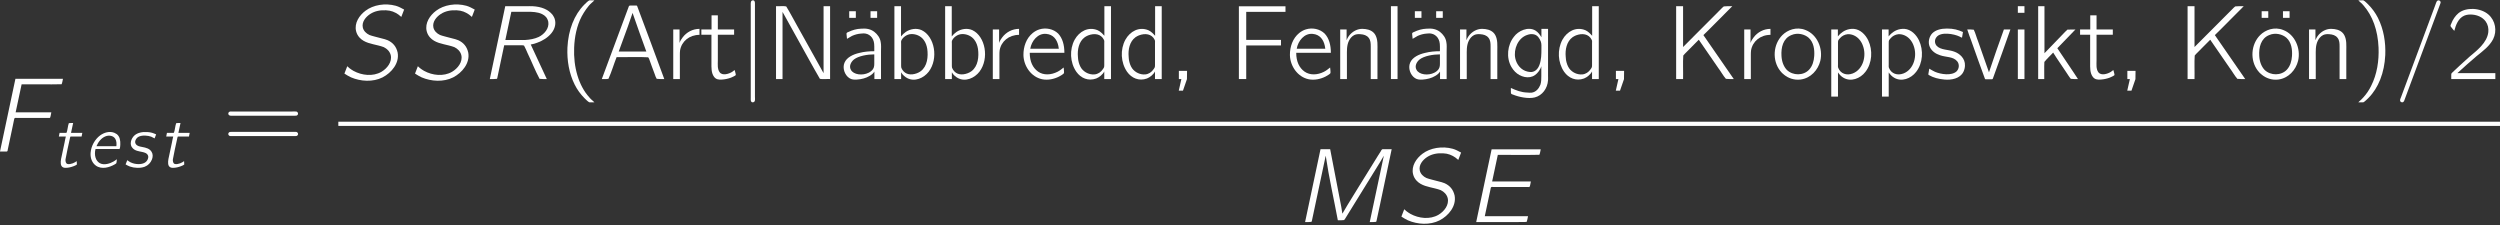 <?xml version='1.0' encoding='UTF-8'?>
<!-- This file was generated by dvisvgm 3.2.2 -->
<svg version='1.1' xmlns='http://www.w3.org/2000/svg' xmlns:xlink='http://www.w3.org/1999/xlink' width='4921.243pt' height='443.512pt' viewBox='324.313 -200.307 4921.243 443.512'>
<rect x="324.313" y="-200.307" width="4921.243" height="443.512" fill="#333333" stroke="none"/>
<defs>
<path id='g0-106' d='M2.459-14.526V3.699C2.459 4.009 2.376 4.525 2.81 4.587C2.872 4.587 2.913 4.587 2.975 4.566C3.409 4.463 3.285 3.843 3.285 3.513V-14.774C3.285-15.063 3.306-15.435 2.934-15.497C2.376-15.497 2.459-14.918 2.459-14.526Z'/>
<path id='g1-61' d='M5.997-10.745C5.839-10.702 5.796-10.573 5.738-10.43L5.609-10.071L.933 2.496C.861 2.683 .703 2.955 .904 3.113C.961 3.171 1.047 3.185 1.133 3.185C1.277 3.156 1.349 3.041 1.392 2.912L5.509-8.149L6.298-10.272C6.327-10.344 6.355-10.43 6.355-10.516C6.327-10.674 6.155-10.803 5.997-10.745Z'/>
<path id='g1-69' d='M3.515-9.942L1.406 0C3.687-.014 6.097 .029 8.292-.014C8.393-.244 8.436-.531 8.493-.803H2.582C2.654-1.148 3.328-4.361 3.371-4.519C3.386-4.591 3.386-4.734 3.472-4.777C3.544-4.82 3.701-4.792 3.787-4.792H8.407C8.479-4.792 8.636-4.763 8.708-4.82C8.751-4.849 8.852-5.365 8.88-5.552H3.587L4.361-9.182C6.241-9.196 8.249-9.153 10.042-9.196C10.143-9.411 10.171-9.684 10.229-9.942H3.515Z'/>
<path id='g1-70' d='M3.515-9.942L1.406 0H2.123C2.195 0 2.338 .029 2.396-.029C2.453-.072 2.453-.187 2.468-.258C2.711-1.463 3.142-3.443 3.142-3.443L3.314-4.275C3.343-4.347 3.343-4.519 3.414-4.562C3.486-4.619 3.615-4.591 3.701-4.591H7.976C8.048-4.591 8.192-4.562 8.249-4.619C8.292-4.648 8.393-5.165 8.421-5.351H3.544L4.361-9.182C6.169-9.196 8.106-9.153 9.827-9.196C9.928-9.411 9.956-9.684 10.014-9.942H3.515Z'/>
<path id='g1-77' d='M3.572-9.956L1.463 0C1.765 0 2.08 .014 2.338-.029L2.396-.187L4.275-9.038H4.29C4.734-6.011 5.394-3.185 5.939-.244C6.241-.244 6.542-.23 6.8-.273L6.929-.445L11.706-8.177L12.209-9.038H12.223L10.301 0C10.602 0 10.917 .014 11.176-.029L11.233-.187C11.377-.904 11.534-1.607 11.692-2.324L13.299-9.956H12.338C12.237-9.956 12.065-9.985 11.979-9.928C11.907-9.87 11.85-9.755 11.807-9.669L11.477-9.153C10.559-7.661 6.728-1.521 6.571-1.162H6.556L6.413-2.066L4.892-9.956H3.572Z'/>
<path id='g1-82' d='M3.515-9.956L1.406 0C1.736 0 2.095 .014 2.381-.029L2.425-.129L3.371-4.619H5.38C5.624-4.619 5.896-4.634 6.083-4.576C6.269-4.246 6.413-3.888 6.571-3.529C7.13-2.381 7.603-1.148 8.206-.029C8.507 .014 8.852 0 9.196 0L7.001-4.72C7.317-4.763 7.618-4.863 7.919-4.978C8.636-5.236 9.339-5.667 9.827-6.269C10.301-6.843 10.516-7.618 10.243-8.321C10.171-8.479 10.085-8.636 9.985-8.78C9.382-9.526 8.464-9.885 7.274-9.956C6.972-9.971 6.685-9.956 6.384-9.956H3.515ZM3.529-5.337L4.347-9.196H6.499C7.187-9.196 7.919-9.182 8.55-8.88C8.981-8.665 9.268-8.378 9.397-7.833C9.555-6.929 8.852-6.126 8.091-5.753C7.503-5.48 6.872-5.38 6.226-5.337C5.968-5.322 5.724-5.337 5.466-5.337H3.529Z'/>
<path id='g1-83' d='M1.219-1.75L.832-.746C1.119-.56 1.42-.373 1.736-.23C3.041 .33 4.72 .445 6.054-.23C7.274-.861 8.378-2.181 8.106-3.63C7.919-4.447 7.46-4.978 6.743-5.308C6.484-5.423 6.212-5.48 5.939-5.552C5.581-5.652 4.49-5.911 4.246-6.025C3.816-6.226 3.443-6.585 3.343-7.058C3.185-7.819 3.759-8.507 4.361-8.895C5.007-9.311 5.767-9.44 6.528-9.397C7.23-9.368 7.718-9.153 8.206-8.823C8.349-8.722 8.464-8.593 8.608-8.493L8.995-9.497C8.622-9.698 8.263-9.899 7.862-10.014C6.398-10.415 4.777-10.143 3.716-9.339C2.869-8.708 2.166-7.661 2.425-6.556C2.511-6.198 2.668-5.925 2.884-5.681C3.544-4.949 4.548-4.82 5.452-4.591C5.71-4.519 5.968-4.462 6.212-4.361C6.657-4.146 7.03-3.773 7.159-3.285C7.388-2.338 6.671-1.449 5.896-.99C4.734-.316 3.214-.488 2.066-1.119C1.865-1.234 1.679-1.363 1.492-1.506C1.392-1.592 1.32-1.679 1.219-1.75Z'/>
<path id='g1-101' d='M6.441-1.578C6.226-1.435 6.04-1.277 5.81-1.148C5.136-.746 3.917-.33 3.084-.803C2.769-.976 2.539-1.248 2.367-1.578C2.152-2.052 2.08-2.511 2.152-3.171L2.238-3.587H6.786C6.843-3.587 6.929-3.572 6.972-3.615C7.087-3.701 7.116-4.476 7.116-4.49C7.144-5.222 7.044-6.04 6.413-6.528C6.269-6.628 6.111-6.714 5.939-6.786C4.992-7.159 3.917-6.843 3.127-6.255C2.138-5.523 1.349-4.189 1.262-2.783C1.205-1.693 1.607-.846 2.295-.33C3.457 .516 5.036 0 5.982-.545C6.097-.617 6.269-.703 6.341-.803C6.384-.875 6.441-1.578 6.441-1.578ZM6.341-4.146H2.425C2.754-4.964 3.386-5.782 4.232-6.097C4.878-6.341 5.738-6.241 6.126-5.595C6.384-5.165 6.398-4.619 6.341-4.146Z'/>
<path id='g1-115' d='M.861-1.392L.531-.56C.803-.402 1.076-.258 1.377-.143C2.224 .158 3.414 .23 4.29-.1C4.964-.359 5.466-.875 5.724-1.549C5.925-2.066 5.911-2.625 5.652-3.027C5.265-3.673 4.605-3.845 3.744-4.003C3.314-4.089 2.826-4.16 2.554-4.548C2.252-4.964 2.482-5.509 2.826-5.825C3.199-6.155 3.787-6.269 4.447-6.226C4.82-6.212 5.193-6.155 5.552-6.025C5.796-5.925 6.011-5.796 6.241-5.681L6.542-6.47C5.968-6.728 5.581-6.886 4.82-6.929C3.873-7.001 2.884-6.814 2.267-6.255C1.592-5.638 1.219-4.462 1.922-3.759C2.396-3.228 3.127-3.156 3.787-3.013C4.261-2.912 4.792-2.769 4.964-2.252C5.021-2.052 4.992-1.836 4.921-1.65C4.691-.961 4.003-.617 3.099-.617C2.539-.617 1.994-.732 1.492-.976C1.262-1.09 1.062-1.248 .861-1.392Z'/>
<path id='g1-116' d='M1.707-6.771L1.564-6.054H2.941C2.826-5.652 2.769-5.236 2.683-4.835L2.095-2.066C1.965-1.521 1.808-.732 2.08-.258C2.267 .043 2.568 .115 2.898 .115C3.429 .115 3.96-.014 4.447-.201C4.576-.244 5.021-.43 5.093-.516C5.122-.56 5.107-.646 5.107-.703C5.107-.875 5.079-1.033 5.079-1.205C4.964-1.148 4.863-1.062 4.749-.99C4.605-.904 4.462-.832 4.304-.775C4.06-.689 3.558-.545 3.257-.646C2.898-.76 2.855-1.191 2.869-1.521C2.898-1.851 3.558-4.921 3.773-5.853C3.816-6.011 3.802-6.054 4.003-6.054H6.04L6.183-6.771H3.96L4.376-8.708C4.089-8.708 3.773-8.722 3.529-8.679C3.314-8.12 3.3-7.36 3.084-6.8L2.97-6.771H1.707Z'/>
<path id='g3-40' d='M7.067 4.587C6.901 4.401 6.695 4.236 6.509 4.071C6.343 3.926 6.199 3.761 6.054 3.595C3.988 1.322 2.913-2.314 3.079-6.178C3.161-8.286 3.575-10.435 4.566-12.336C5.021-13.183 5.806-14.381 6.509-14.98C6.695-15.146 6.901-15.311 7.067-15.497H6.385C6.281-15.497 6.137-15.518 6.033-15.476C5.786-15.352 5.166-14.732 5.083-14.65C3.099-12.666 1.922-9.67 1.756-6.178C1.653-3.678 2.066-1.136 3.182 1.095C3.678 2.087 4.339 2.996 5.124 3.781C5.331 3.988 5.786 4.442 6.033 4.566C6.137 4.608 6.281 4.587 6.385 4.587H7.067Z'/>
<path id='g3-41' d='M1.033-15.497C1.198-15.311 1.405-15.146 1.591-14.98C1.756-14.836 1.901-14.67 2.046-14.505C3.843-12.439 4.876-9.629 5.021-6.178C5.124-3.616 4.732-.95 3.554 1.364C3.161 2.17 2.645 2.934 2.046 3.595C1.901 3.761 1.756 3.926 1.591 4.071C1.405 4.236 1.198 4.401 1.033 4.587H1.715C1.818 4.587 1.963 4.608 2.066 4.566C2.314 4.442 2.934 3.823 3.017 3.74C5 1.756 6.178-1.24 6.343-4.732C6.447-7.232 6.033-9.773 4.918-12.005C4.422-12.997 3.761-13.906 2.975-14.691C2.769-14.898 2.314-15.352 2.066-15.476C1.963-15.518 1.818-15.497 1.715-15.497H1.033Z'/>
<path id='g3-44' d='M2.046-1.612V0H2.541L2.025 2.294H2.851C3.12 1.529 3.389 .785 3.637 .021C3.657-.496 3.657-1.054 3.657-1.612H2.046Z'/>
<path id='g3-50' d='M1.508-9.484C1.798-10.641 2.294-11.964 3.471-12.48C3.967-12.687 4.504-12.728 5.042-12.687C6.054-12.604 7.046-12.191 7.666-11.364C8.12-10.745 8.286-9.98 8.203-9.236C7.955-7.087 5.847-5.538 4.484-4.38C3.699-3.719 1.467-1.612 1.467-1.612L1.116-1.281C.93-1.095 .909-1.095 .909-.723V0H9.587V-1.157H2.108C2.769-1.798 5.517-4.215 5.889-4.504C7.087-5.476 8.43-6.447 9.153-7.852C9.959-9.463 9.608-11.488 8.244-12.687C7.418-13.41 6.281-13.761 5.186-13.803C4.174-13.823 3.141-13.617 2.335-12.976C1.715-12.46 1.198-11.695 .909-10.91C.847-10.786 .744-10.579 .765-10.435C.785-10.311 .909-10.207 .971-10.125C1.136-9.918 1.302-9.67 1.508-9.484Z'/>
<path id='g3-61' d='M1.302-7.852C.888-7.728 .909-7.149 1.343-7.067C1.467-7.025 1.612-7.046 1.736-7.046H14.154C14.319-7.046 14.484-7.046 14.608-7.17C14.856-7.397 14.691-7.831 14.36-7.872C14.071-7.893 13.782-7.872 13.493-7.872H1.653C1.55-7.872 1.405-7.893 1.302-7.852ZM1.054-3.657C.909-3.43 1.054-3.12 1.302-3.058C1.426-3.017 1.55-3.037 1.674-3.037H14.174C14.34-3.037 14.484-3.037 14.608-3.161C14.877-3.409 14.691-3.823 14.34-3.864C14.051-3.885 13.761-3.864 13.472-3.864H1.674C1.405-3.864 1.198-3.885 1.054-3.657Z'/>
<path id='g3-65' d='M.434 0H1.364L1.736-.041C2.356-1.384 2.789-2.913 3.347-4.318C5.393-4.277 7.624-4.401 9.567-4.277L9.732-4.009C10.083-2.955 10.497-1.942 10.868-.909C10.972-.599 11.075-.289 11.24-.041C11.695 .021 12.232 0 12.728 0C12.377-1.012 7.583-13.885 7.439-14.236C7.418-14.319 7.377-14.443 7.273-14.464C7.149-14.484 7.025-14.464 6.901-14.464H6.219C5.909-14.464 5.786-14.505 5.703-14.174C5.62-13.968 .434 0 .434 0ZM6.488-13.017C7.356-10.455 8.286-7.934 9.195-5.414H3.761L5.558-10.331L6.488-13.017Z'/>
<path id='g3-70' d='M1.653-14.319V0H3.099V-6.612H9.939V-7.707H3.099V-13.224H10.827V-14.319H1.653Z'/>
<path id='g3-75' d='M1.694-14.34V0H3.058C3.099-1.529 2.996-3.203 3.099-4.628L3.368-4.938L6.137-7.728H6.157L10.001-2.149C10.517-1.467 10.93-.682 11.488-.041C11.964 .021 12.501 0 13.038 0L7.067-8.637V-8.658L8.079-9.649L12.749-14.34C12.17-14.34 11.592-14.36 11.075-14.298L10.786-14.051L3.058-6.302V-14.34H1.694Z'/>
<path id='g3-78' d='M1.694-14.34V0H2.975V-13.183H2.996L8.224-3.761C8.926-2.521 9.608-1.26 10.331-.041C10.889 .083 11.695-.041 12.336 0V-14.34H11.054V-1.157L5.847-10.497C5.124-11.757 4.463-13.079 3.699-14.298C3.141-14.422 2.335-14.298 1.694-14.34Z'/>
<path id='g3-97' d='M1.632-7.914C1.984-8.079 2.273-8.327 2.624-8.492C3.182-8.74 3.761-8.906 4.38-8.947C4.67-8.968 5-9.009 5.29-8.947C5.806-8.864 6.261-8.554 6.571-8.12C6.881-7.624 7.005-7.191 7.005-6.385V-5.476C6.013-5.476 5.021-5.393 4.071-5.145C2.872-4.876 1.57-4.277 1.136-3.203C.703-2.17 1.157-.806 2.087-.186C2.541 .124 3.079 .145 3.616 .103C4.484 .041 5.352-.165 6.095-.62C6.447-.827 6.798-1.095 7.005-1.446H7.025V0H8.327V-5.455C8.327-6.054 8.389-6.695 8.265-7.294C8.141-8.12 7.624-8.802 7.025-9.277C6.323-9.815 5.517-10.001 4.442-9.918C3.451-9.877 2.686-9.629 1.942-9.277C1.839-9.236 1.632-9.174 1.57-9.05C1.508-8.968 1.55-8.823 1.55-8.72C1.591-8.451 1.612-8.182 1.632-7.914ZM7.005-4.856V-3.285C7.005-2.81 7.025-2.376 6.757-1.963C6.529-1.632 6.219-1.405 5.889-1.24C4.711-.641 2.913-.827 2.397-1.818C1.984-2.541 2.418-3.389 3.017-3.864C3.905-4.546 5.641-4.856 7.005-4.856Z'/>
<path id='g3-98' d='M1.322-14.34V0H2.645V-1.302H2.665C2.893-.847 3.409-.413 3.843-.186C5.331 .599 7.108-.186 8.079-1.446C10.042-4.029 9.257-8.41 6.674-9.629C5.662-10.083 4.442-9.877 3.533-9.257C3.182-9.009 2.893-8.72 2.624-8.389V-14.34H1.322ZM4.525-8.844C5.496-8.926 6.509-8.492 7.087-7.707C7.48-7.191 7.686-6.571 7.79-5.93C7.996-4.422 7.831-2.521 6.488-1.529C6.261-1.364 6.013-1.24 5.744-1.136C4.628-.723 3.513-.847 2.893-1.818C2.707-2.149 2.645-2.17 2.645-2.665V-6.943C2.645-7.149 2.603-7.397 2.686-7.583C3.017-8.265 3.781-8.782 4.525-8.844Z'/>
<path id='g3-100' d='M7.356-14.34V-8.513C6.963-8.947 6.571-9.36 6.033-9.608C4.194-10.373 2.418-9.381 1.508-7.748C.455-5.806 .579-3.244 1.839-1.426C2.727-.165 4.194 .455 5.744-.103C6.343-.331 7.067-.93 7.315-1.467H7.335V0H8.658V-14.34H7.356ZM7.273-7.707C7.377-7.521 7.335-7.273 7.335-7.067V-2.81C7.335-2.335 7.315-2.294 7.046-1.922C6.674-1.364 6.095-.971 5.414-.909C4.422-.827 3.409-1.302 2.831-2.108C2.5-2.583 2.314-3.161 2.211-3.74C2.17-3.967 2.17-4.174 2.149-4.401C2.025-5.765 2.314-7.377 3.513-8.244C3.719-8.389 3.947-8.492 4.174-8.596C5.372-9.05 6.695-8.926 7.273-7.707Z'/>
<path id='g3-101' d='M8.637-2.273C8.162-1.922 8.017-1.736 7.418-1.426C6.157-.785 4.67-.703 3.595-1.467C2.562-2.211 1.963-3.43 1.963-5.166H8.782C8.782-6.695 8.43-8.017 7.562-8.947C6.612-9.877 5.124-10.166 3.864-9.773C3.389-9.629 2.955-9.381 2.562-9.071C1.26-8.017 .703-6.343 .723-4.711C.765-2.562 2.232-.413 4.401 .041C5.538 .269 6.736 .021 7.748-.496C7.934-.599 8.616-.971 8.699-1.157C8.761-1.26 8.637-2.273 8.637-2.273ZM7.686-5.971H2.066C2.314-7.48 3.554-9.071 5.228-8.885C6.591-8.761 7.315-7.79 7.583-6.571C7.624-6.364 7.645-6.178 7.686-5.971Z'/>
<path id='g3-103' d='M7.315-2.48H7.335V-.558C7.335 .021 7.335 .579 7.149 1.136C6.839 1.88 6.302 2.562 5.414 2.686C5.166 2.707 4.897 2.686 4.649 2.665C3.306 2.624 2.418 2.232 1.343 1.756V2.541C1.343 2.934 1.405 2.955 1.798 3.079C2.851 3.513 4.752 3.947 6.054 3.616C7.5 3.244 8.554 1.88 8.658 .227C8.678-.062 8.658-.372 8.658-.661V-9.877H7.356V-8.224C7.046-8.74 6.715-9.215 6.178-9.546C4.732-10.414 2.769-9.463 1.963-8.348C.641-6.715 .393-4.194 1.446-2.376C1.653-2.025 1.901-1.694 2.19-1.405C3.182-.434 4.876 .083 6.095-.785C6.591-1.116 7.17-1.88 7.315-2.48ZM5.269-8.844C5.455-8.844 5.662-8.844 5.847-8.802C6.591-8.658 7.005-7.996 7.253-7.335C7.397-6.881 7.356-6.385 7.356-5.909C7.356-4.876 7.335-3.802 6.984-2.831C6.736-2.108 6.219-1.467 5.414-1.384C5.145-1.364 4.876-1.405 4.608-1.467C3.347-1.756 2.48-2.831 2.211-4.071C1.839-5.868 2.727-8.058 4.546-8.678C4.773-8.761 5.021-8.823 5.269-8.844Z'/>
<path id='g3-105' d='M1.322-14.34V-13.038H2.624V-14.34H1.322ZM1.322-9.753V0H2.624V-9.753H1.322Z'/>
<path id='g3-107' d='M1.364-14.34V0H2.562C2.583-1.116 2.521-2.294 2.583-3.368C3.12-4.029 3.74-4.587 4.318-5.207C5.104-3.926 5.971-2.727 6.798-1.467C7.129-.992 7.418-.475 7.79-.041C8.203 .021 8.72 0 9.195 0L8.327-1.322L5.145-6.054V-6.075L8.699-9.753C8.162-9.753 7.624-9.753 7.129-9.732L6.674-9.298L2.603-5.083V-14.34H1.364Z'/>
<path id='g3-108' d='M1.322-14.34V0H2.624V-14.34H1.322Z'/>
<path id='g3-110' d='M2.603-7.686H2.583V-9.753H1.322V0H2.645V-4.525C2.645-5.538 2.583-6.571 3.037-7.521C3.265-7.996 3.616-8.41 4.091-8.658C4.484-8.844 4.897-8.864 5.331-8.823C5.951-8.782 6.55-8.616 6.943-8.1C7.315-7.624 7.335-7.005 7.335-6.426V0H8.658V-5.538C8.658-6.571 8.761-7.707 8.265-8.637C7.872-9.381 7.108-9.732 6.302-9.835C5.889-9.897 5.455-9.897 5.042-9.815C3.967-9.587 2.975-8.72 2.603-7.686Z'/>
<path id='g3-111' d='M2.211-8.658C.372-6.839 .165-3.678 1.756-1.632C1.984-1.322 2.252-1.054 2.562-.827C3.327-.207 4.442 .248 5.744 .103C7.81-.145 9.236-1.818 9.67-3.575C10.249-6.033 9.03-8.782 6.757-9.649C4.98-10.373 3.203-9.649 2.211-8.658ZM7.377-8.12C8.368-7.232 8.554-5.806 8.472-4.546C8.41-3.575 8.141-2.562 7.459-1.839C6.343-.641 4.277-.641 3.079-1.798C2.459-2.459 2.087-3.409 2.025-4.546C1.922-6.219 2.335-7.996 3.988-8.658C5.207-9.195 6.612-8.802 7.377-8.12Z'/>
<path id='g3-112' d='M2.624-8.389V-9.753H1.322V3.451H2.645V-1.302C2.934-.888 3.265-.517 3.699-.269C5.166 .62 7.025-.083 8.038-1.405C9.381-3.12 9.525-5.682 8.596-7.624C8.058-8.74 7.046-9.773 5.744-9.877C4.608-9.939 3.74-9.484 3.12-8.926C2.934-8.761 2.789-8.575 2.624-8.389ZM4.525-8.823C5.372-8.885 6.199-8.492 6.777-7.872C7.129-7.48 7.397-7.025 7.562-6.529C8.286-4.587 7.624-1.901 5.538-1.095C4.339-.641 3.161-1.054 2.707-2.17C2.603-2.376 2.645-2.645 2.645-2.872V-7.129C2.645-7.604 2.686-7.645 2.996-7.996C3.368-8.451 3.926-8.761 4.525-8.823Z'/>
<path id='g3-114' d='M2.583-7.149H2.562V-9.753H1.322V0H2.624V-4.711C2.624-5.021 2.624-5.331 2.665-5.641C2.955-7.397 4.484-8.699 6.488-8.699V-9.877C5.166-9.877 3.947-9.236 3.161-8.182C2.934-7.872 2.686-7.521 2.583-7.149Z'/>
<path id='g3-115' d='M.641-2.046C.599-1.756 .537-1.488 .496-1.198C.455-.971 .393-.868 .599-.765C1.446-.269 2.459 0 3.657 .103C5 .227 6.695-.083 7.356-1.405C7.542-1.777 7.645-2.19 7.666-2.603C7.748-4.091 6.571-5.042 5.558-5.393C4.422-5.827 2.872-5.682 2.087-6.55C1.674-7.025 1.653-7.728 2.046-8.224C2.872-9.381 5.538-8.885 6.591-8.368C6.757-8.286 6.901-8.182 7.087-8.141L7.273-9.257C6.302-9.691 5.455-9.939 4.112-9.939C2.955-9.939 1.901-9.67 1.24-9.009C.579-8.327 .351-7.191 .744-6.323C1.116-5.496 1.901-4.959 2.748-4.69C3.967-4.256 5.352-4.463 6.157-3.471C6.612-2.893 6.529-2.025 6.013-1.508C5.021-.599 2.913-.93 1.756-1.426C1.364-1.591 1.012-1.839 .641-2.046Z'/>
<path id='g3-116' d='M2.232-12.542V-9.753H.227V-8.72H2.211V-3.182C2.211-2.273 2.149-1.178 2.748-.413C3.099 .041 3.575 .165 4.298 .103C4.897 .062 5.496-.062 6.054-.269C6.24-.351 6.922-.641 7.005-.785C7.046-.868 6.777-1.777 6.777-1.777L6.281-1.405C5.641-1.012 4.36-.599 3.823-1.343C3.347-1.984 3.471-2.934 3.471-3.678V-8.72H6.674V-9.753H3.471V-12.542H2.232Z'/>
<path id='g3-118' d='M.145-9.753C.248-9.339 .868-7.707 .909-7.604C1.116-7.025 3.575-.083 3.637-.021C3.699 .083 3.885 .041 3.988 .041H4.711C4.98 .041 5.145 .103 5.207-.145C5.868-1.88 8.286-8.761 8.637-9.753H7.356C6.364-6.963 5.352-4.174 4.422-1.322L2.273-7.439C1.963-8.182 1.777-9.03 1.426-9.711C1.054-9.773 .579-9.753 .145-9.753Z'/>
<path id='g3-127' d='M2.5-13.348V-12.046H3.802V-13.348H2.5ZM6.695-13.348V-12.046H7.996V-13.348H6.695Z'/>
<use id='g2-61' xlink:href='#g1-61' transform='scale(1.44)'/>
<use id='g2-69' xlink:href='#g1-69' transform='scale(1.44)'/>
<use id='g2-70' xlink:href='#g1-70' transform='scale(1.44)'/>
<use id='g2-77' xlink:href='#g1-77' transform='scale(1.44)'/>
<use id='g2-82' xlink:href='#g1-82' transform='scale(1.44)'/>
<use id='g2-83' xlink:href='#g1-83' transform='scale(1.44)'/>
</defs>
<g id='page1' transform='matrix(10 0 0 10 0 0)'>
<g fill='#fff'>
<use x='30.406' y='9.793' xlink:href='#g2-70'/>
<use x='42.453' y='12.893' xlink:href='#g1-116'/>
<use x='48.998' y='12.893' xlink:href='#g1-101'/>
<use x='56.624' y='12.893' xlink:href='#g1-115'/>
<use x='63.588' y='12.893' xlink:href='#g1-116'/>
<use x='76.37' y='9.793' xlink:href='#g3-61'/>
<use x='99.032' y='-4.472' xlink:href='#g2-83'/>
<use x='112.929' y='-4.472' xlink:href='#g2-83'/>
<use x='126.827' y='-4.472' xlink:href='#g2-82'/>
<use x='142.373' y='-4.472' xlink:href='#g3-40'/>
<use x='150.465' y='-4.472' xlink:href='#g3-65'/>
<use x='163.638' y='-4.472' xlink:href='#g3-114'/>
<use x='170.267' y='-4.472' xlink:href='#g3-116'/>
<use x='177.757' y='-4.472' xlink:href='#g0-106'/>
<use x='183.497' y='-4.472' xlink:href='#g3-78'/>
<use x='197.099' y='-4.472' xlink:href='#g3-127'/>
<use x='197.53' y='-4.472' xlink:href='#g3-97'/>
<use x='207.172' y='-4.472' xlink:href='#g3-98'/>
<use x='217.159' y='-4.472' xlink:href='#g3-98'/>
<use x='226.543' y='-4.472' xlink:href='#g3-114'/>
<use x='233.173' y='-4.472' xlink:href='#g3-101'/>
<use x='242.471' y='-4.472' xlink:href='#g3-100'/>
<use x='252.458' y='-4.472' xlink:href='#g3-100'/>
<use x='262.444' y='-4.472' xlink:href='#g3-44'/>
<use x='274.652' y='-4.472' xlink:href='#g3-70'/>
<use x='285.629' y='-4.472' xlink:href='#g3-101'/>
<use x='294.927' y='-4.472' xlink:href='#g3-110'/>
<use x='304.914' y='-4.472' xlink:href='#g3-108'/>
<use x='308.444' y='-4.472' xlink:href='#g3-127'/>
<use x='308.875' y='-4.472' xlink:href='#g3-97'/>
<use x='318.517' y='-4.472' xlink:href='#g3-110'/>
<use x='328.504' y='-4.472' xlink:href='#g3-103'/>
<use x='338.491' y='-4.472' xlink:href='#g3-100'/>
<use x='348.477' y='-4.472' xlink:href='#g3-44'/>
<use x='360.686' y='-4.472' xlink:href='#g3-75'/>
<use x='374.46' y='-4.472' xlink:href='#g3-114'/>
<use x='381.09' y='-4.472' xlink:href='#g3-111'/>
<use x='391.593' y='-4.472' xlink:href='#g3-112'/>
<use x='401.58' y='-4.472' xlink:href='#g3-112'/>
<use x='411.567' y='-4.472' xlink:href='#g3-115'/>
<use x='419.539' y='-4.472' xlink:href='#g3-118'/>
<use x='428.321' y='-4.472' xlink:href='#g3-105'/>
<use x='432.281' y='-4.472' xlink:href='#g3-107'/>
<use x='441.665' y='-4.472' xlink:href='#g3-116'/>
<use x='449.155' y='-4.472' xlink:href='#g3-44'/>
<use x='461.363' y='-4.472' xlink:href='#g3-75'/>
<use x='475.138' y='-4.472' xlink:href='#g3-127'/>
<use x='475.138' y='-4.472' xlink:href='#g3-111'/>
<use x='485.642' y='-4.472' xlink:href='#g3-110'/>
<use x='495.628' y='-4.472' xlink:href='#g3-41'/>
<use x='503.721' y='-4.472' xlink:href='#g2-61'/>
<use x='514.052' y='-4.472' xlink:href='#g3-50'/>
</g>
<rect x='99.032' y='3.928' height='.826' width='425.524' fill='#fff'/>
<g fill='#fff'>
<use x='287.231' y='23.68' xlink:href='#g2-77'/>
<use x='307.098' y='23.68' xlink:href='#g2-83'/>
<use x='320.995' y='23.68' xlink:href='#g2-69'/>
</g>
</g>
</svg>